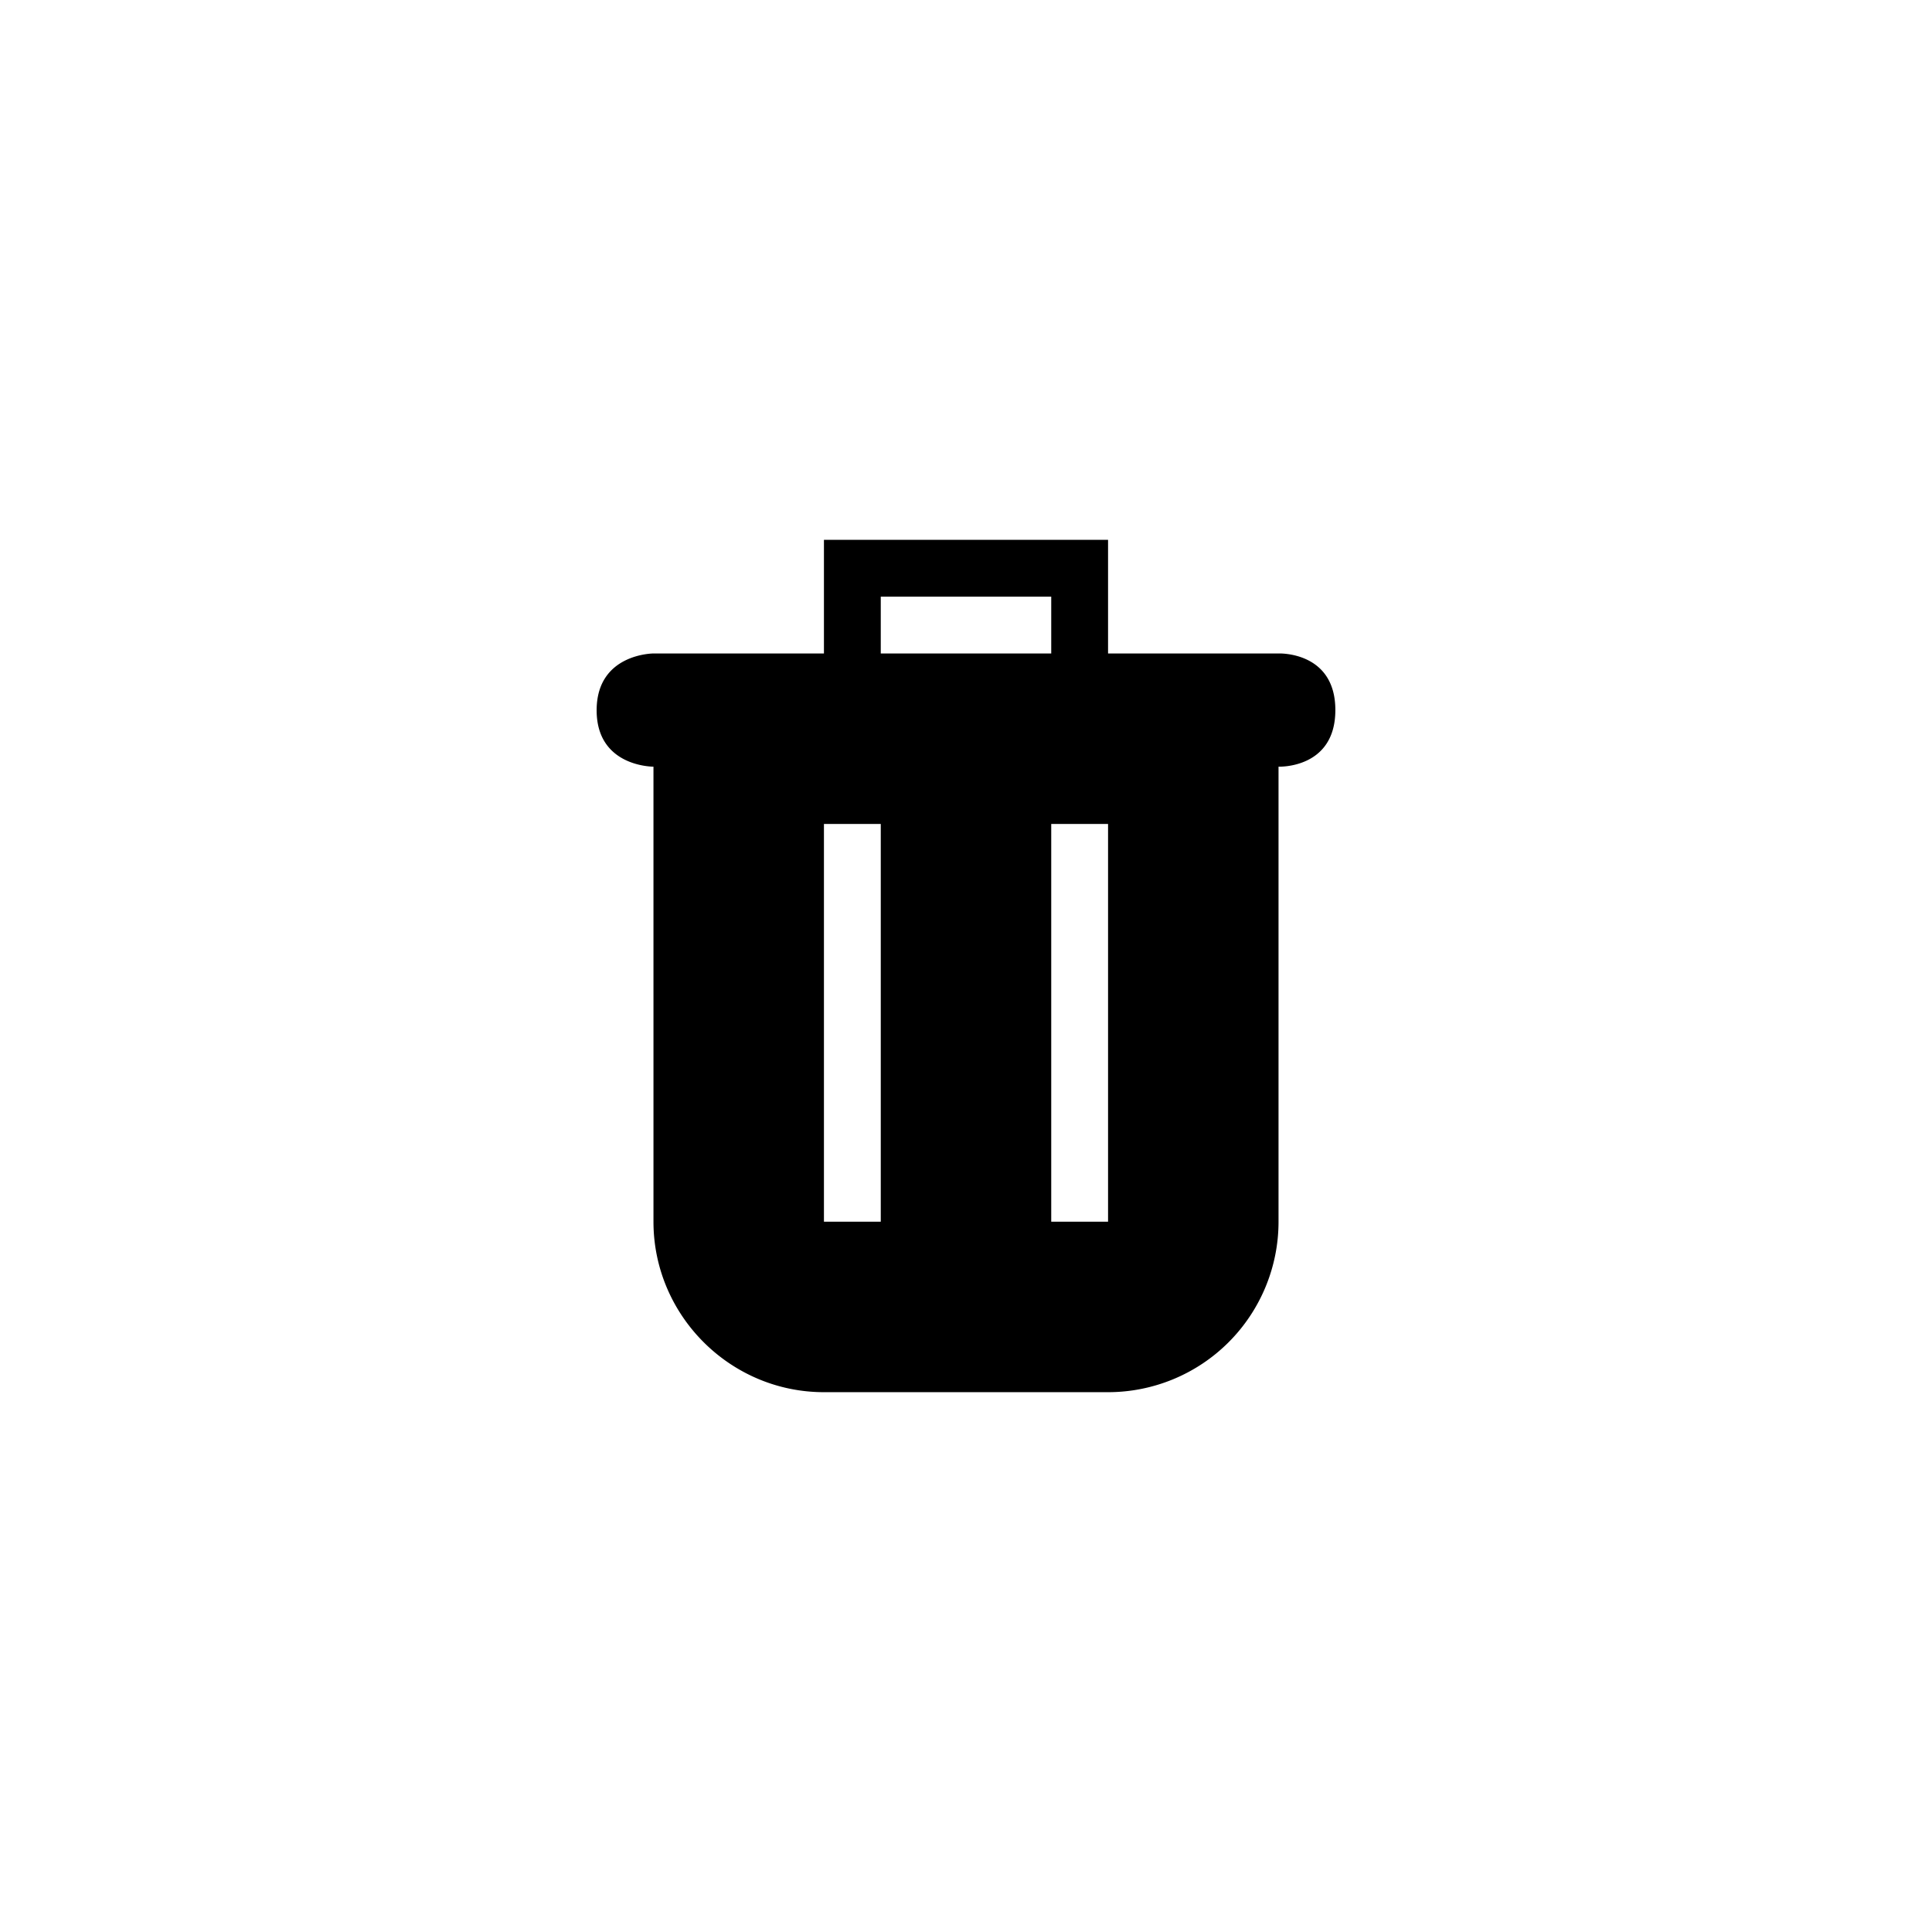 <svg xmlns="http://www.w3.org/2000/svg" width="34" height="34" viewBox="0 0 34 34"><path d="M22.5 11.5h-3v-2h-5v2h-3s-1 0-1 1 1 .992 1 .992V21.5c0 1.65 1.35 3 3 3h5a3 3 0 0 0 3-3v-8.008s1 .042 1-.996-1-.996-1-.996zm-8 3h1v7h-1v-7zm4 0h1v7h-1v-7zm-3-4h3v1h-3v-1z" class="st1"/></svg>